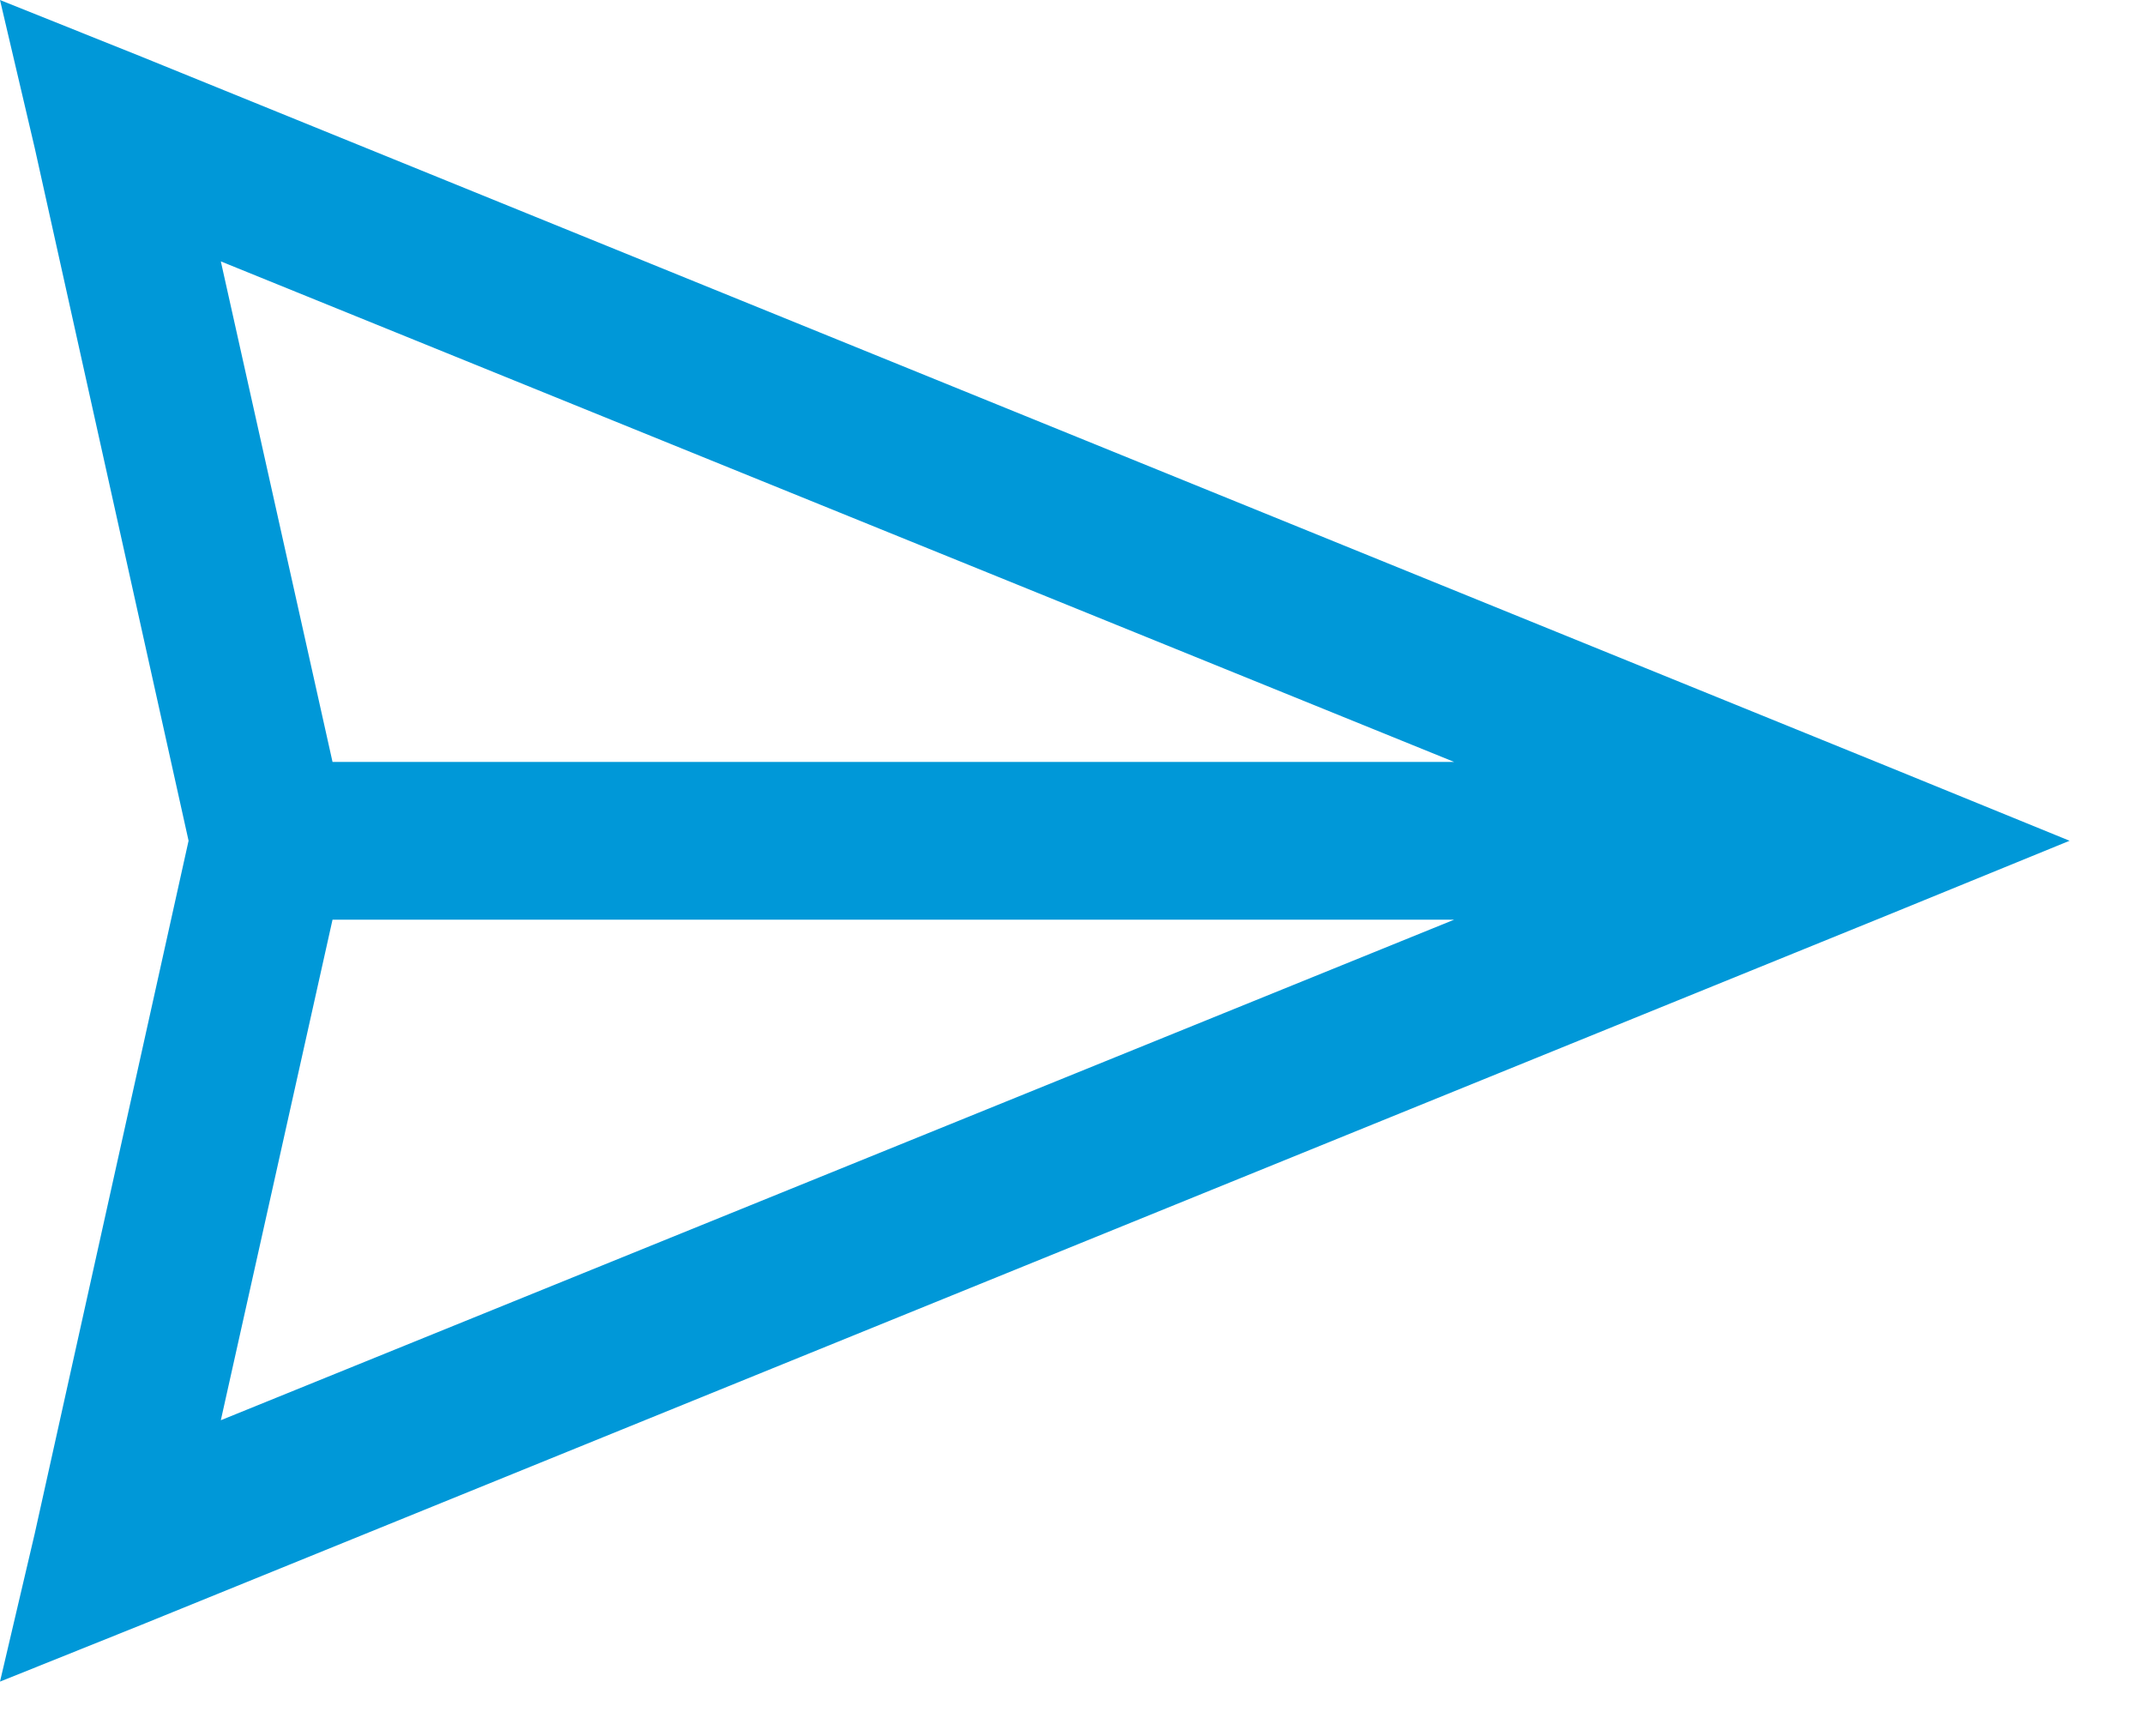 <?xml version="1.0" encoding="UTF-8"?>
<svg width="21px" height="17px" viewBox="0 0 21 17" version="1.1" xmlns="http://www.w3.org/2000/svg" xmlns:xlink="http://www.w3.org/1999/xlink">
    <defs></defs>
    <g id="Artboard-2" stroke="none" stroke-width="1" fill="none" fill-rule="evenodd" transform="translate(-246, -270)">
        <path d="M246,270 L246.34,271.449 L247.847,278.234 L246.34,285.02 L246,286.469 L247.385,285.913 L264.497,278.959 L266.271,278.234 L264.497,277.51 L247.385,270.555 L246,270 Z M248.163,272.56 L260.243,277.462 L249.257,277.462 L248.163,272.56 Z M249.257,279.007 L260.243,279.007 L248.163,283.909 L249.257,279.007 Z" id="send" fill="#0098D8" fill-rule="nonzero"></path>
    </g>
</svg>